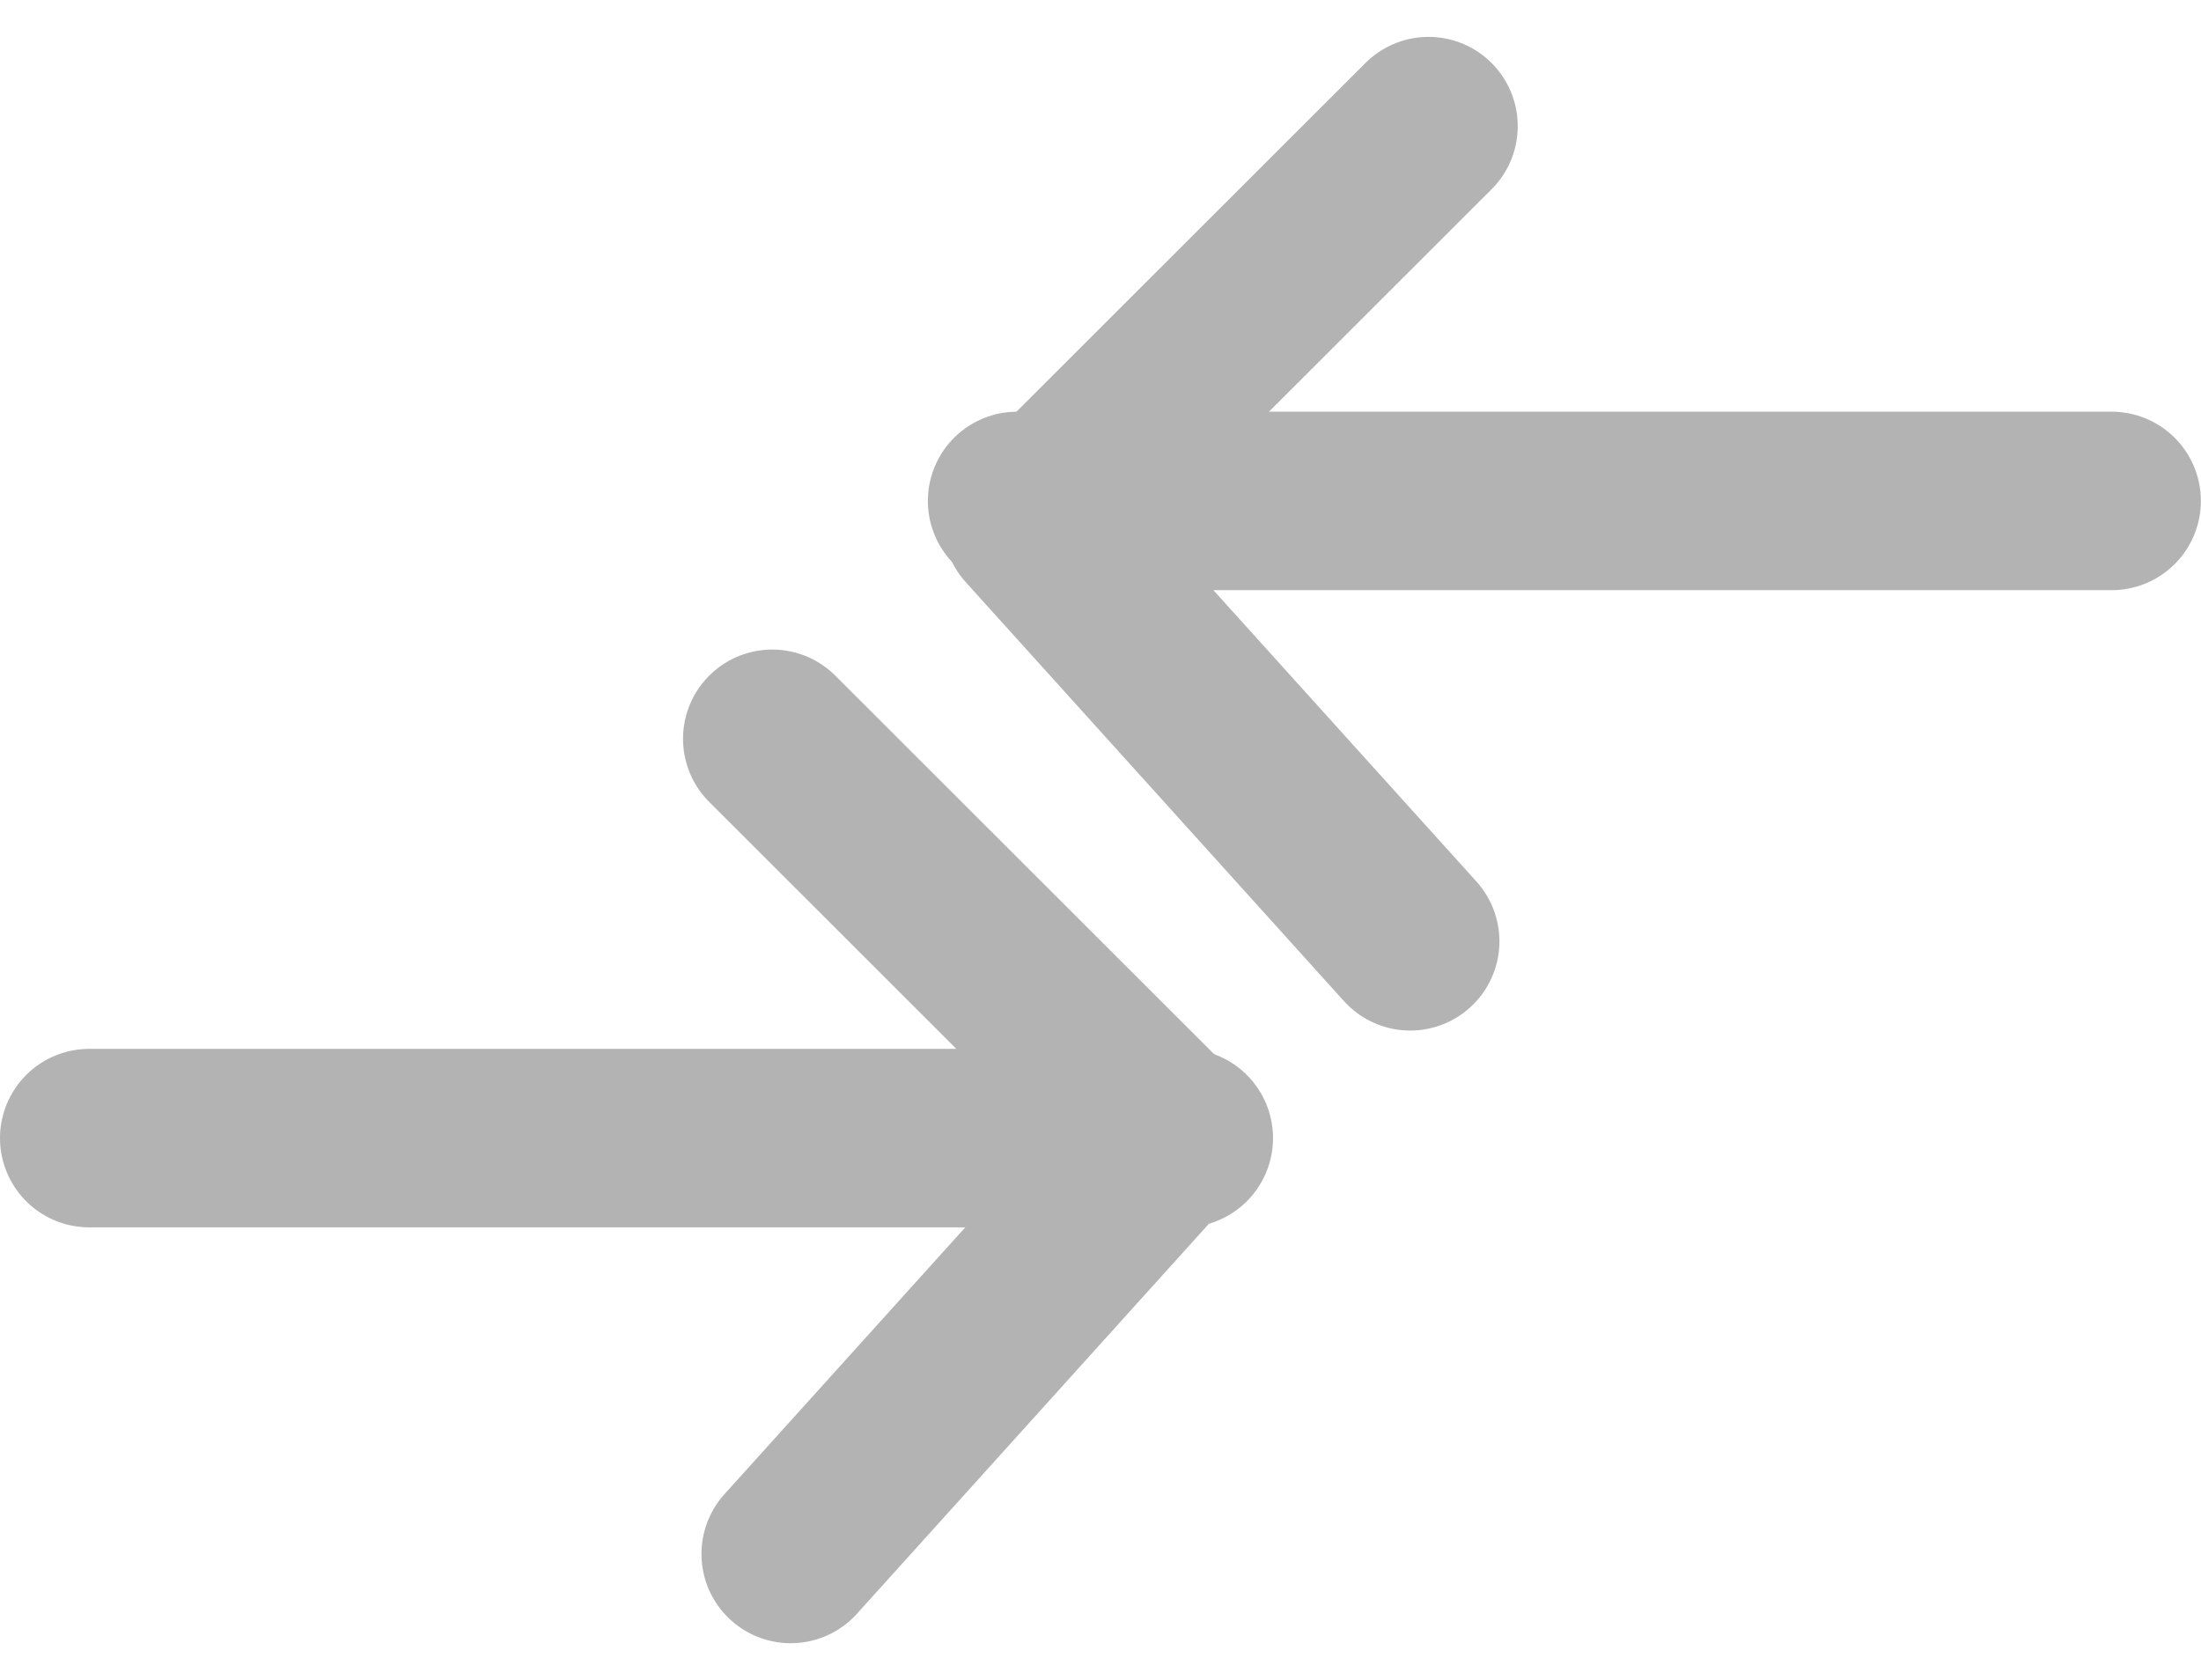<svg xmlns="http://www.w3.org/2000/svg" width="18.5" height="14.12" viewBox="0 0 18.5 14.12">
  <g id="Icon_-_Compare" data-name="Icon - Compare" transform="translate(-320.944 -1721.254)">
    <line id="Line_208" data-name="Line 208" x2="9.2" transform="translate(321.694 1730.819)" fill="none" stroke="#b3b3b3" stroke-linecap="round" stroke-width="1.5"/>
    <line id="Line_209" data-name="Line 209" x1="9.2" transform="translate(329.493 1725.464)" fill="none" stroke="#b3b3b3" stroke-linecap="round" stroke-width="1.5"/>
    <path id="Path_3289" data-name="Path 3289" d="M9.021,10.97,12.354,14.3,9.176,17.821" transform="translate(318.414 1716.493)" fill="none" stroke="#b3b3b3" stroke-linecap="round" stroke-linejoin="round" stroke-width="1.5"/>
    <path id="Path_3290" data-name="Path 3290" d="M12.354,10.97,9.021,14.3,12.2,17.821" transform="translate(320.597 1711.344)" fill="none" stroke="#b3b3b3" stroke-linecap="round" stroke-linejoin="round" stroke-width="1.5"/>
  </g>
</svg>
